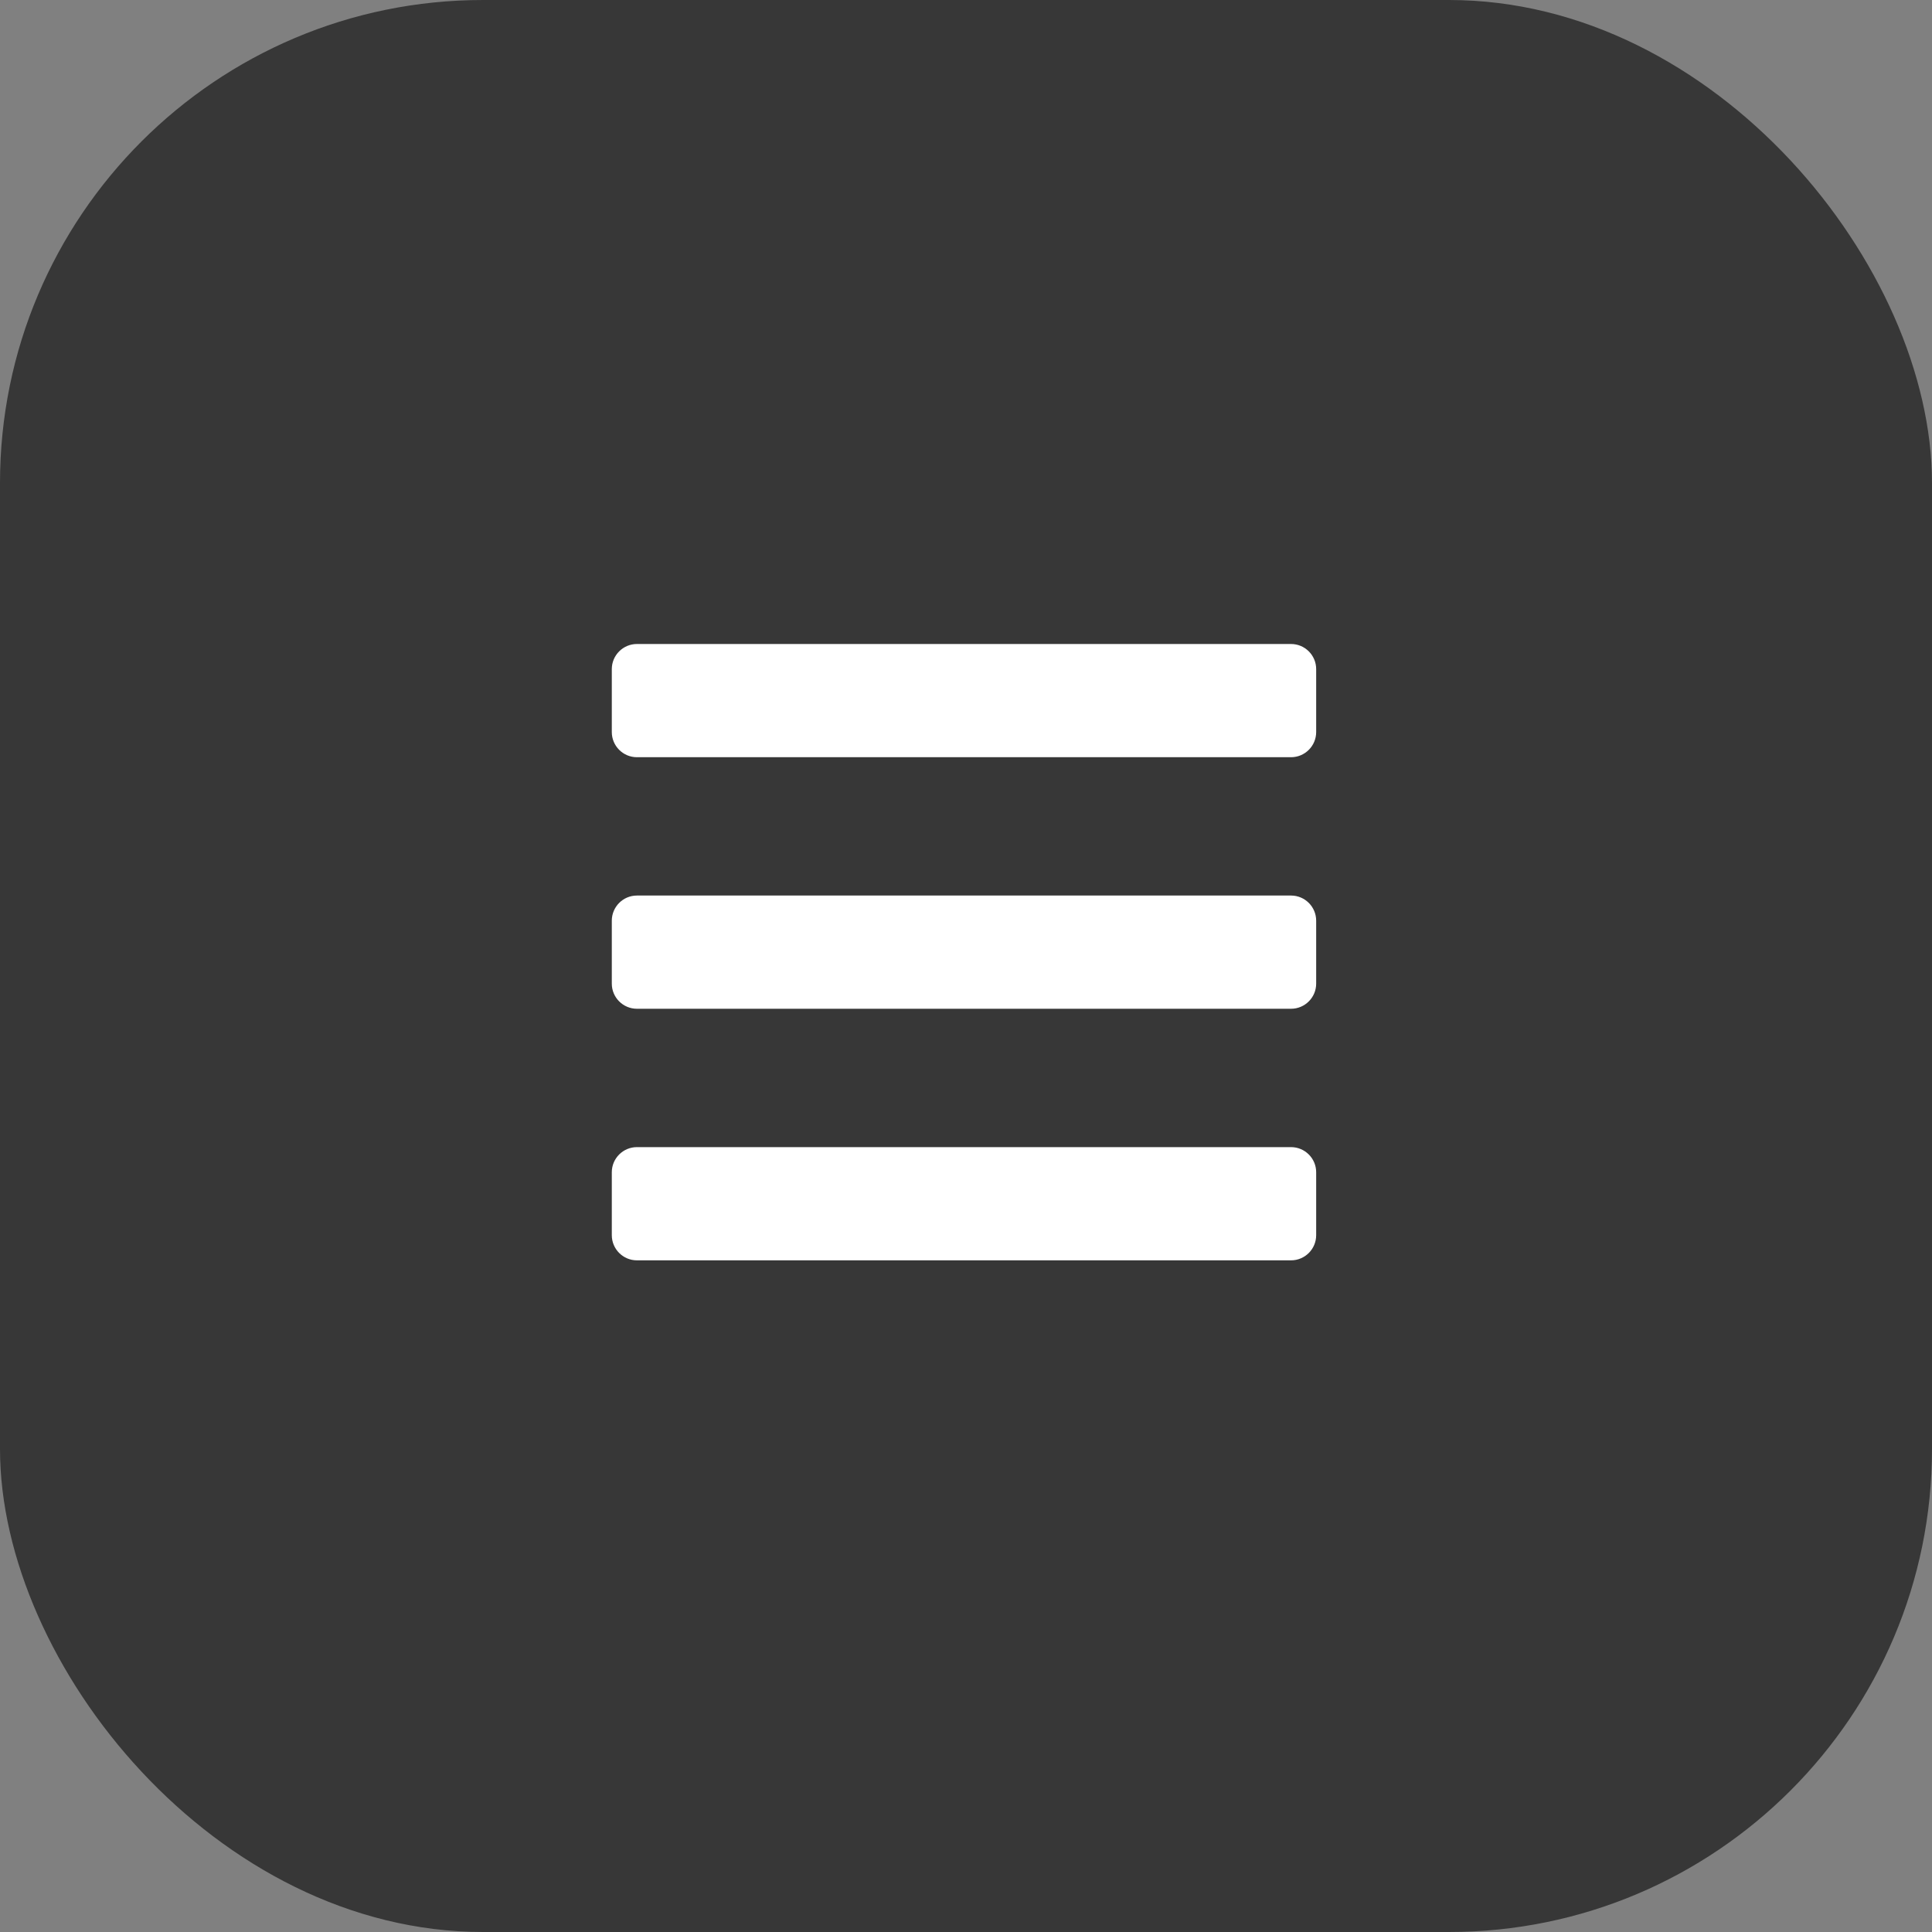 <svg width="60" height="60" viewBox="0 0 60 60" fill="none" xmlns="http://www.w3.org/2000/svg">
<rect x="0" y="0" width="60" height="60" fill="#808080" stroke="none"/>
<rect width="60" height="60" rx="15" fill="#373737"/>
<path d="M19.781 23.516H40.094C40.525 23.516 40.875 23.166 40.875 22.734V20.781C40.875 20.35 40.525 20 40.094 20H19.781C19.35 20 19 20.35 19 20.781V22.734C19 23.166 19.35 23.516 19.781 23.516ZM19.781 31.328H40.094C40.525 31.328 40.875 30.978 40.875 30.547V28.594C40.875 28.162 40.525 27.812 40.094 27.812H19.781C19.35 27.812 19 28.162 19 28.594V30.547C19 30.978 19.35 31.328 19.781 31.328ZM19.781 39.141H40.094C40.525 39.141 40.875 38.791 40.875 38.359V36.406C40.875 35.975 40.525 35.625 40.094 35.625H19.781C19.35 35.625 19 35.975 19 36.406V38.359C19 38.791 19.35 39.141 19.781 39.141Z" fill="white"/>
</svg>
